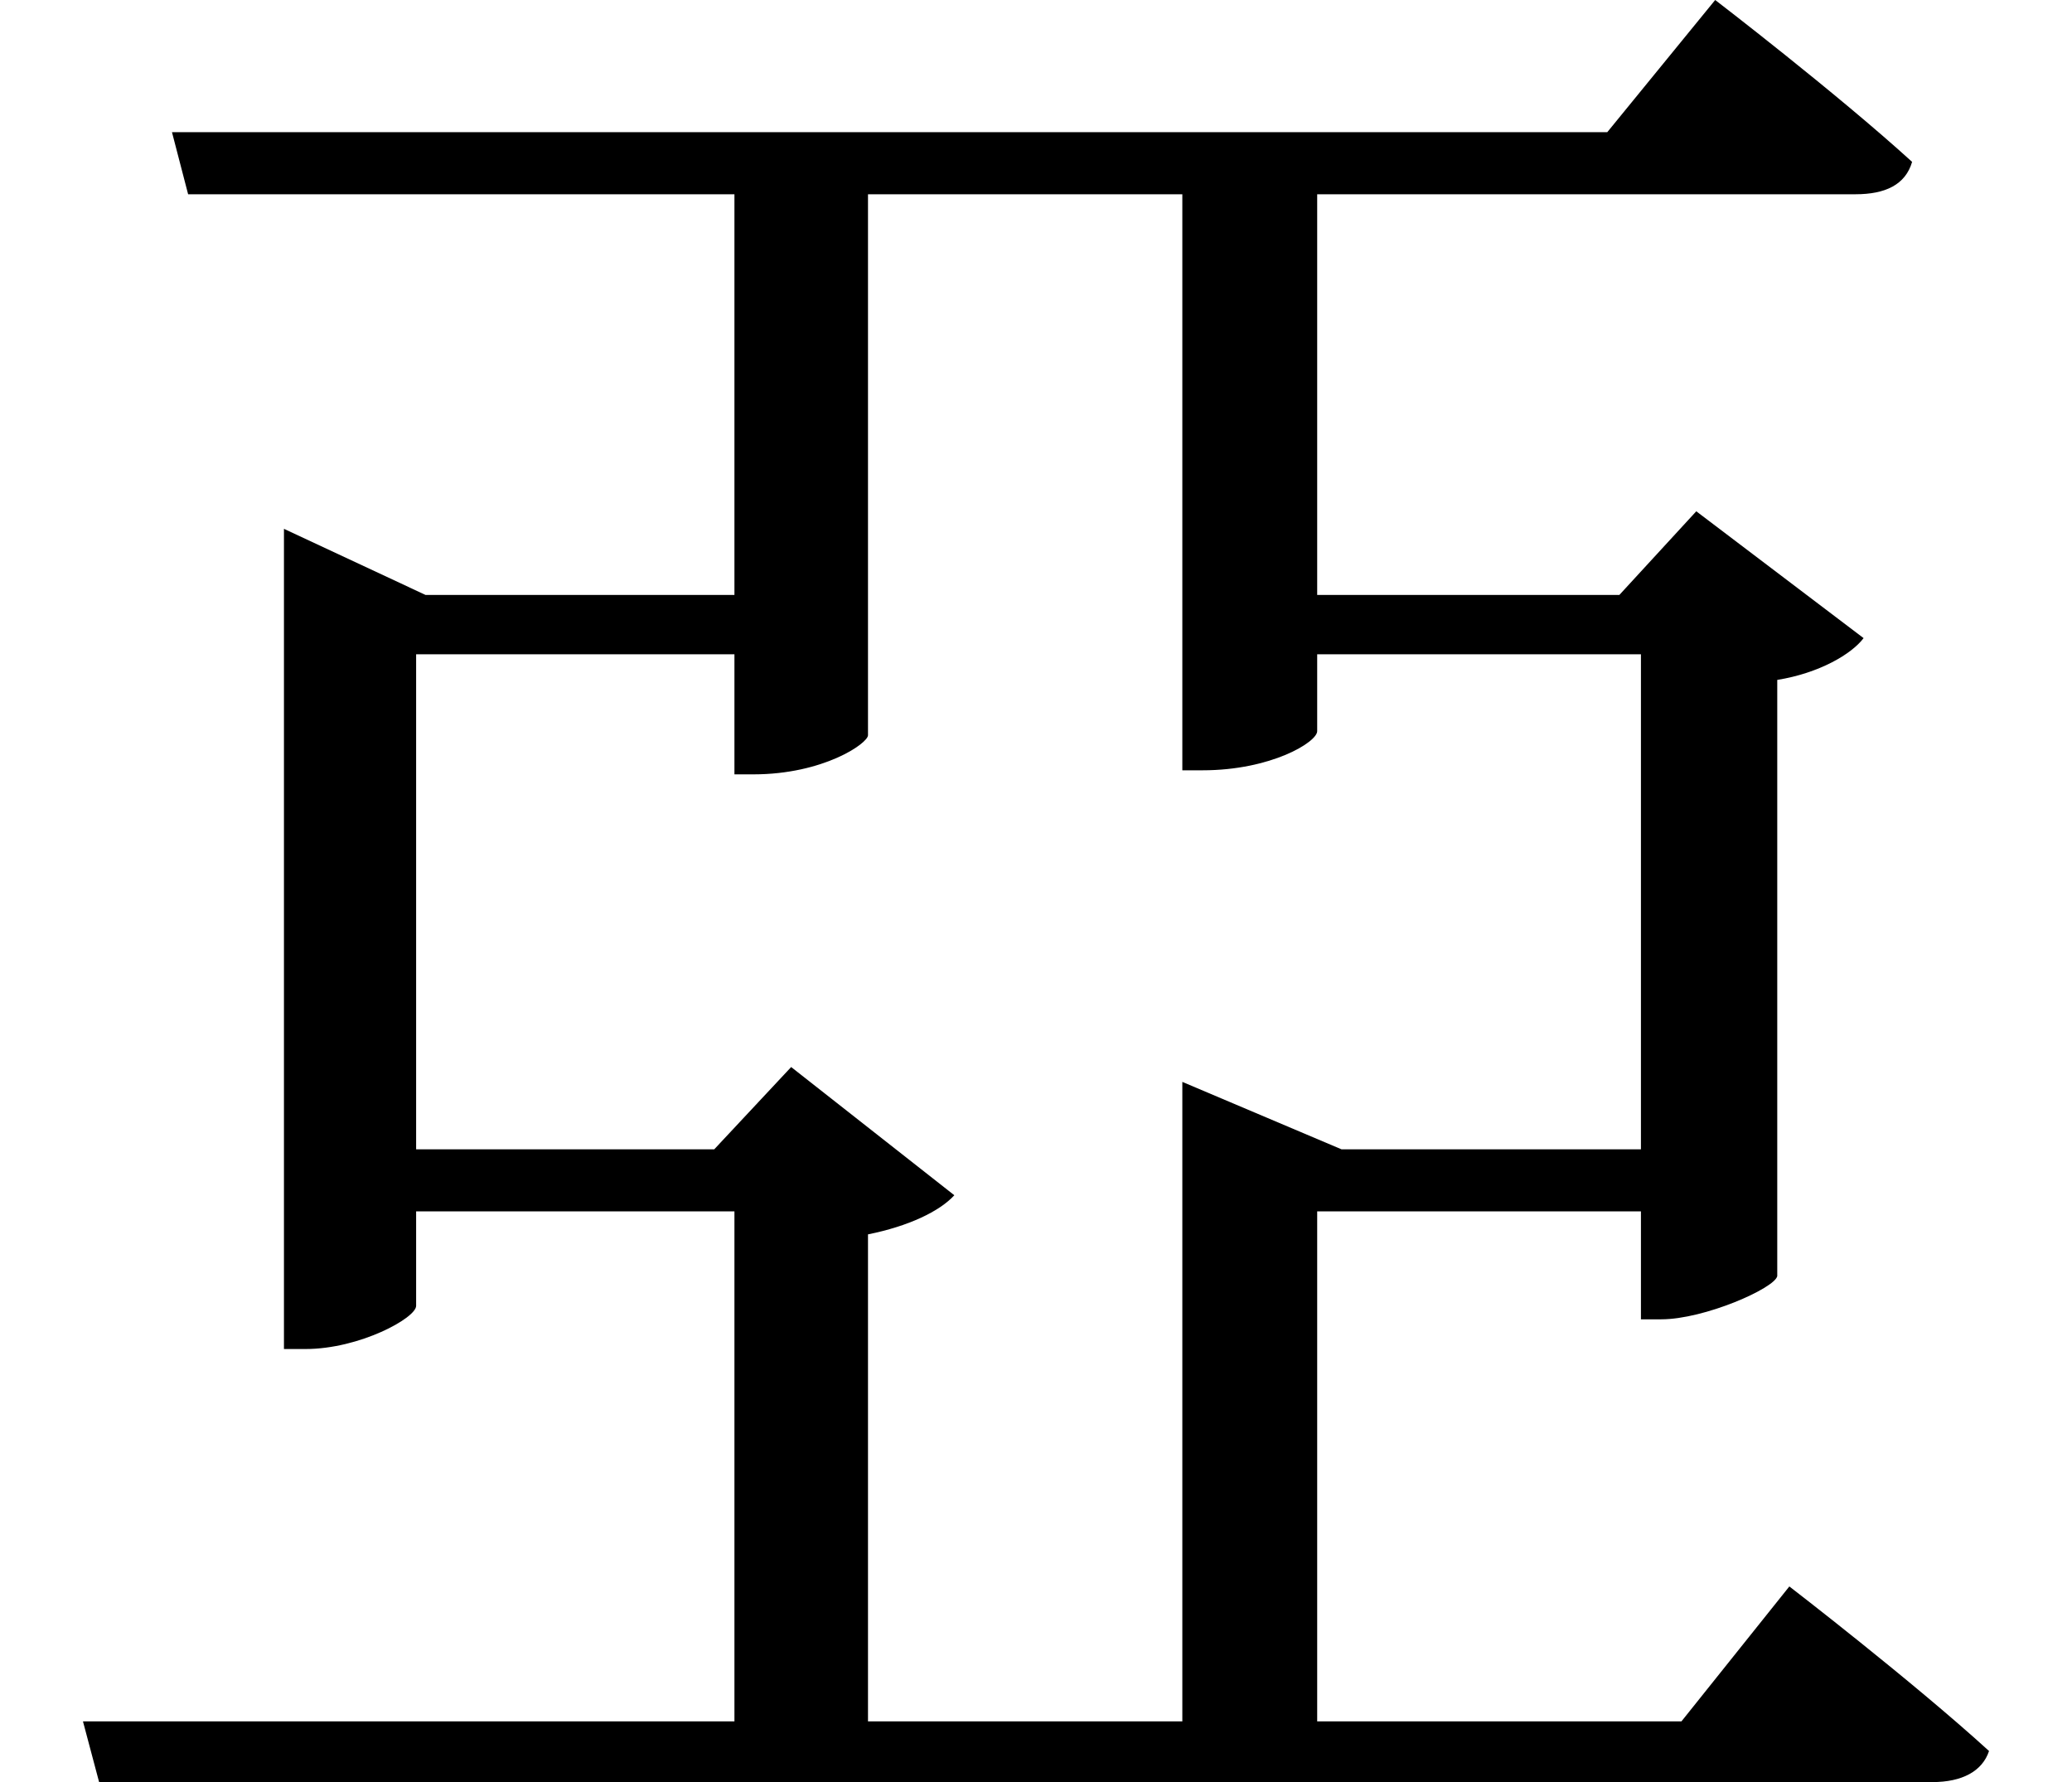 <svg height="20.641" viewBox="0 0 24 20.641" width="24" xmlns="http://www.w3.org/2000/svg">
<path d="M13.75,6.438 L13.75,-0.188 L10.109,-0.188 L10.109,5.453 C10.578,5.547 10.938,5.719 11.109,5.906 L9.219,7.391 L8.328,6.438 L4.875,6.438 L4.875,12.172 L8.562,12.172 L8.562,10.781 L8.781,10.781 C9.594,10.781 10.109,11.141 10.109,11.234 L10.109,17.5 L13.75,17.5 L13.75,10.828 L13.984,10.828 C14.781,10.828 15.312,11.156 15.312,11.281 L15.312,12.172 L19.062,12.172 L19.062,6.438 L15.594,6.438 L13.75,7.219 Z M3.344,12.859 L3.344,4.125 L3.594,4.125 C4.219,4.125 4.875,4.484 4.875,4.625 L4.875,5.719 L8.562,5.719 L8.562,-0.188 L1.016,-0.188 L1.203,-0.891 L22.438,-0.891 C22.781,-0.891 23.016,-0.766 23.094,-0.531 C22.203,0.281 20.781,1.375 20.781,1.375 L19.531,-0.188 L15.312,-0.188 L15.312,5.719 L19.062,5.719 L19.062,4.469 L19.297,4.469 C19.797,4.469 20.609,4.828 20.641,4.969 L20.641,11.875 C21.125,11.953 21.5,12.172 21.641,12.359 L19.703,13.828 L18.812,12.859 L15.312,12.859 L15.312,17.5 L21.547,17.5 C21.891,17.5 22.125,17.609 22.203,17.875 C21.328,18.672 19.922,19.75 19.922,19.75 L18.672,18.219 L2.047,18.219 L2.234,17.5 L8.562,17.5 L8.562,12.859 L4.984,12.859 L3.344,13.625 Z" transform="translate(-0.055, 19.75) scale(1, -1)"/>
</svg>